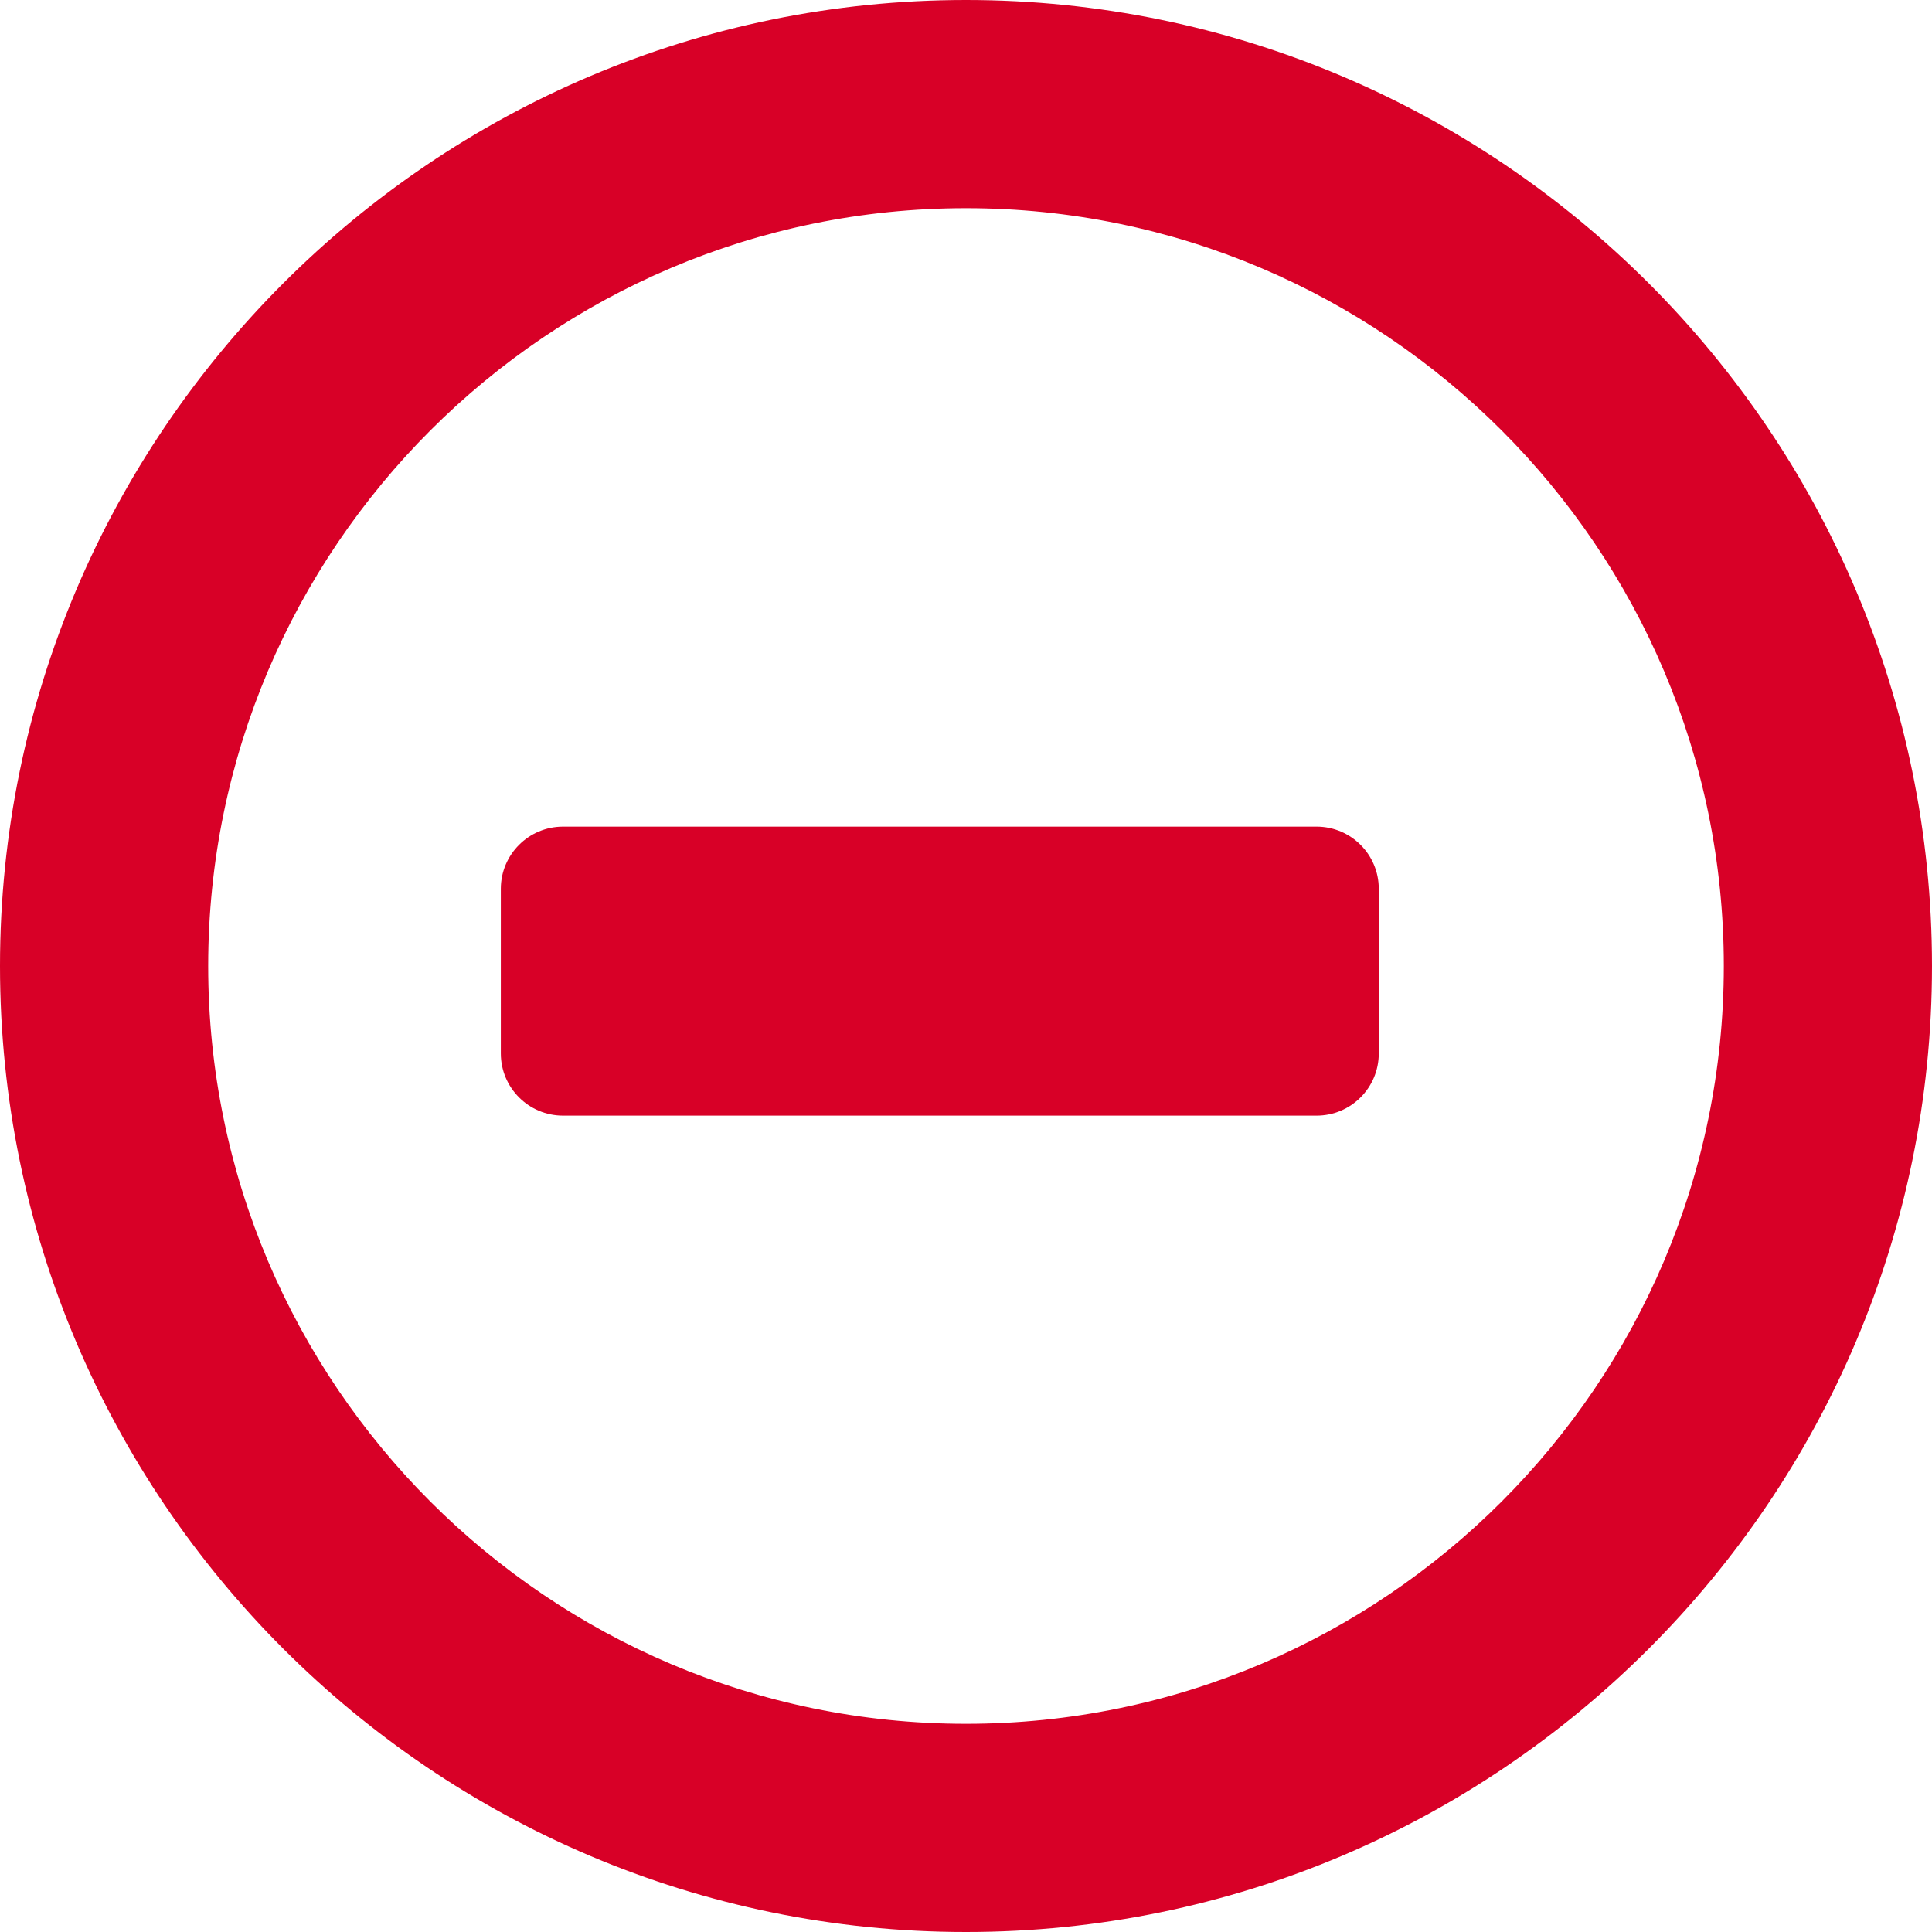 <?xml version="1.0" encoding="iso-8859-1"?>
<!-- Generator: Adobe Illustrator 18.0.0, SVG Export Plug-In . SVG Version: 6.00 Build 0)  -->
<!DOCTYPE svg PUBLIC "-//W3C//DTD SVG 1.1//EN" "http://www.w3.org/Graphics/SVG/1.1/DTD/svg11.dtd">
<svg xmlns="http://www.w3.org/2000/svg" xmlns:xlink="http://www.w3.org/1999/xlink" version="1.1" id="Capa_1" x="0px" y="0px" viewBox="0 0 494.585 494.585" style="enable-background:new 0 0 494.585 494.585;" xml:space="preserve" width="512px" height="512px">
<g id="XMLID_503_">
	<path id="XMLID_507_" d="M337.049,211.615H144.124c-8.78,0-15.915,7.135-15.915,15.915v42.15c0,8.788,7.135,15.914,15.915,15.914   h192.925c8.788,0,15.913-7.126,15.913-15.914v-42.15C352.962,218.75,345.837,211.615,337.049,211.615z" fill="#D80027"/>
	<path id="XMLID_504_" d="M247.293,0C110.94,0,0,110.94,0,247.293s110.94,247.292,247.292,247.292   c136.353,0,247.292-110.94,247.292-247.292S383.646,0,247.293,0z M247.293,441.29c-106.969,0-193.997-87.028-193.997-193.997   c0-106.97,87.028-193.998,193.997-193.998c106.97,0,193.998,87.028,193.998,193.998C441.29,354.263,354.263,441.29,247.293,441.29z   " fill="#D80027"/>
</g>
<g>
</g>
<g>
</g>
<g>
</g>
<g>
</g>
<g>
</g>
<g>
</g>
<g>
</g>
<g>
</g>
<g>
</g>
<g>
</g>
<g>
</g>
<g>
</g>
<g>
</g>
<g>
</g>
<g>
</g>
</svg>
